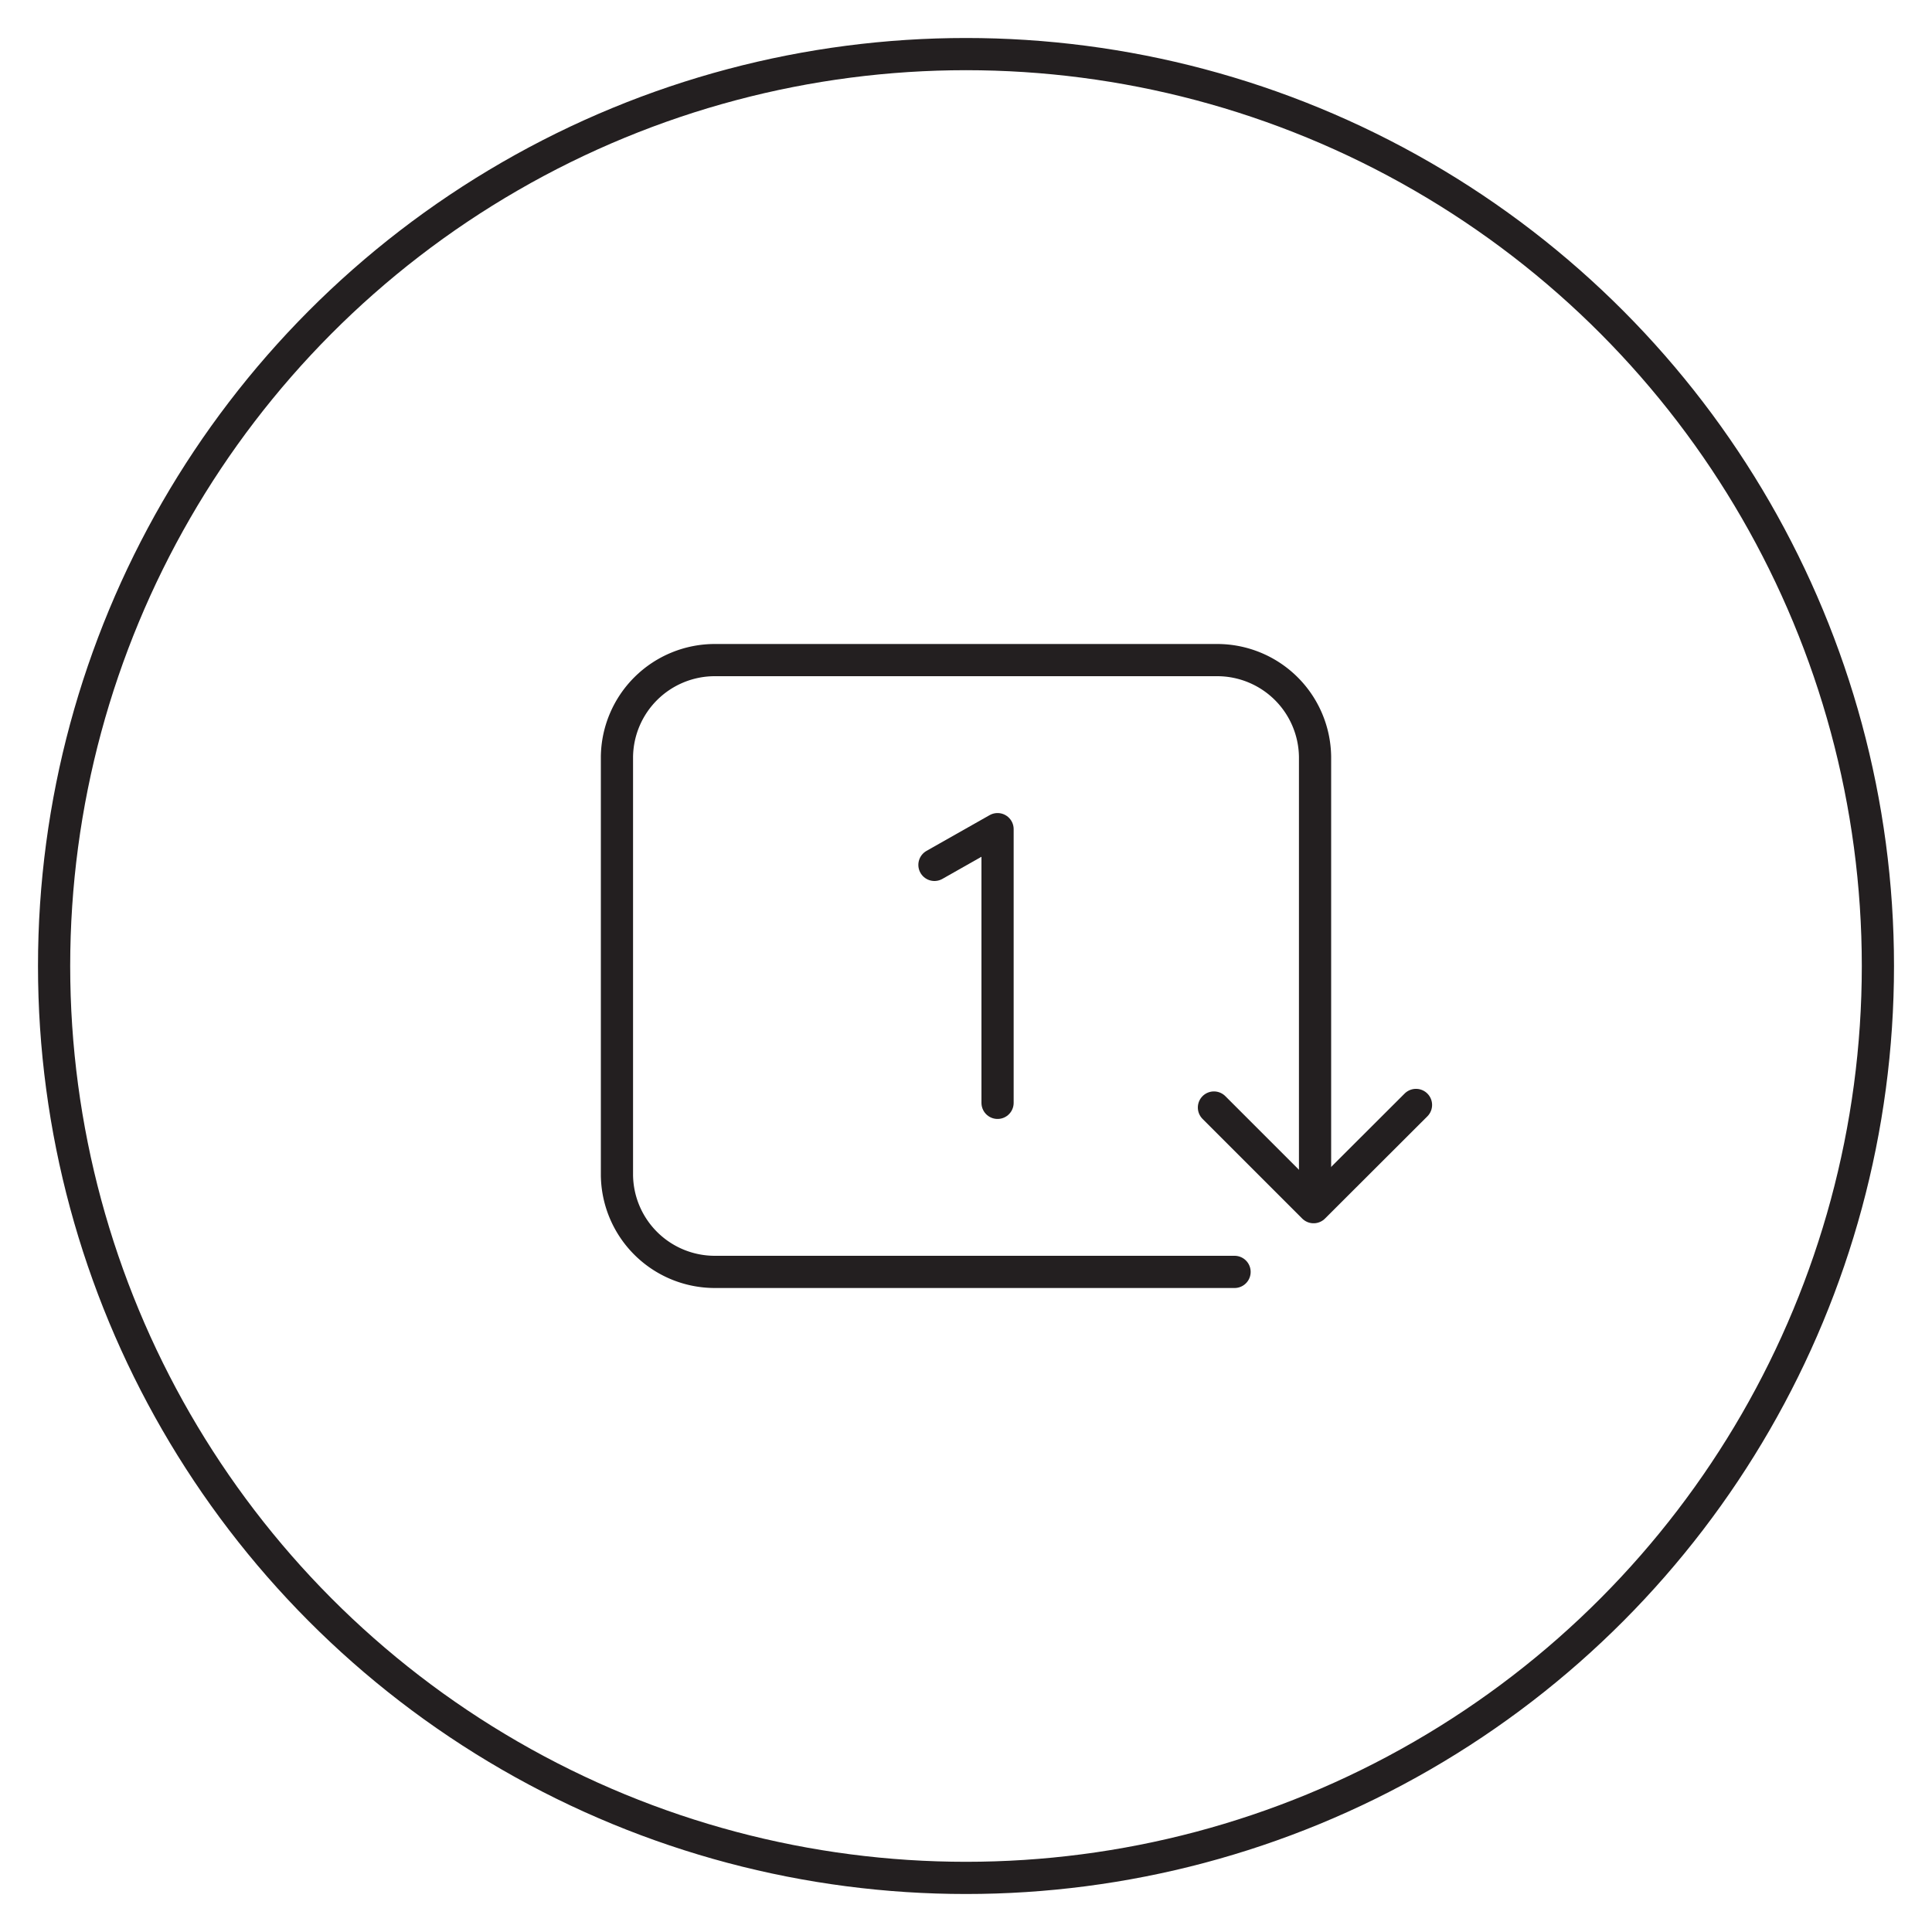 <?xml version="1.0" ?><svg data-name="Layer 1" id="Layer_1" viewBox="0 0 120 120" xmlns="http://www.w3.org/2000/svg"><defs><style>.cls-1,.cls-2{fill:none;stroke:#231f20;stroke-width:2px;}.cls-1{stroke-linecap:round;stroke-linejoin:round;}.cls-2{stroke-miterlimit:10;}</style></defs><title/><polyline class="cls-1" points="87.95 68.63 81.59 74.98 75.4 68.79"/><path class="cls-1" d="M81.68,73.88V47A6.08,6.08,0,0,0,75.6,41H44.4A6.08,6.08,0,0,0,38.32,47V73A6.08,6.08,0,0,0,44.4,79H76.68"/><circle class="cls-2" cx="60" cy="60" r="56.64"/><polyline class="cls-1" points="61.96 68.5 61.96 51.5 58.04 53.72"/></svg>